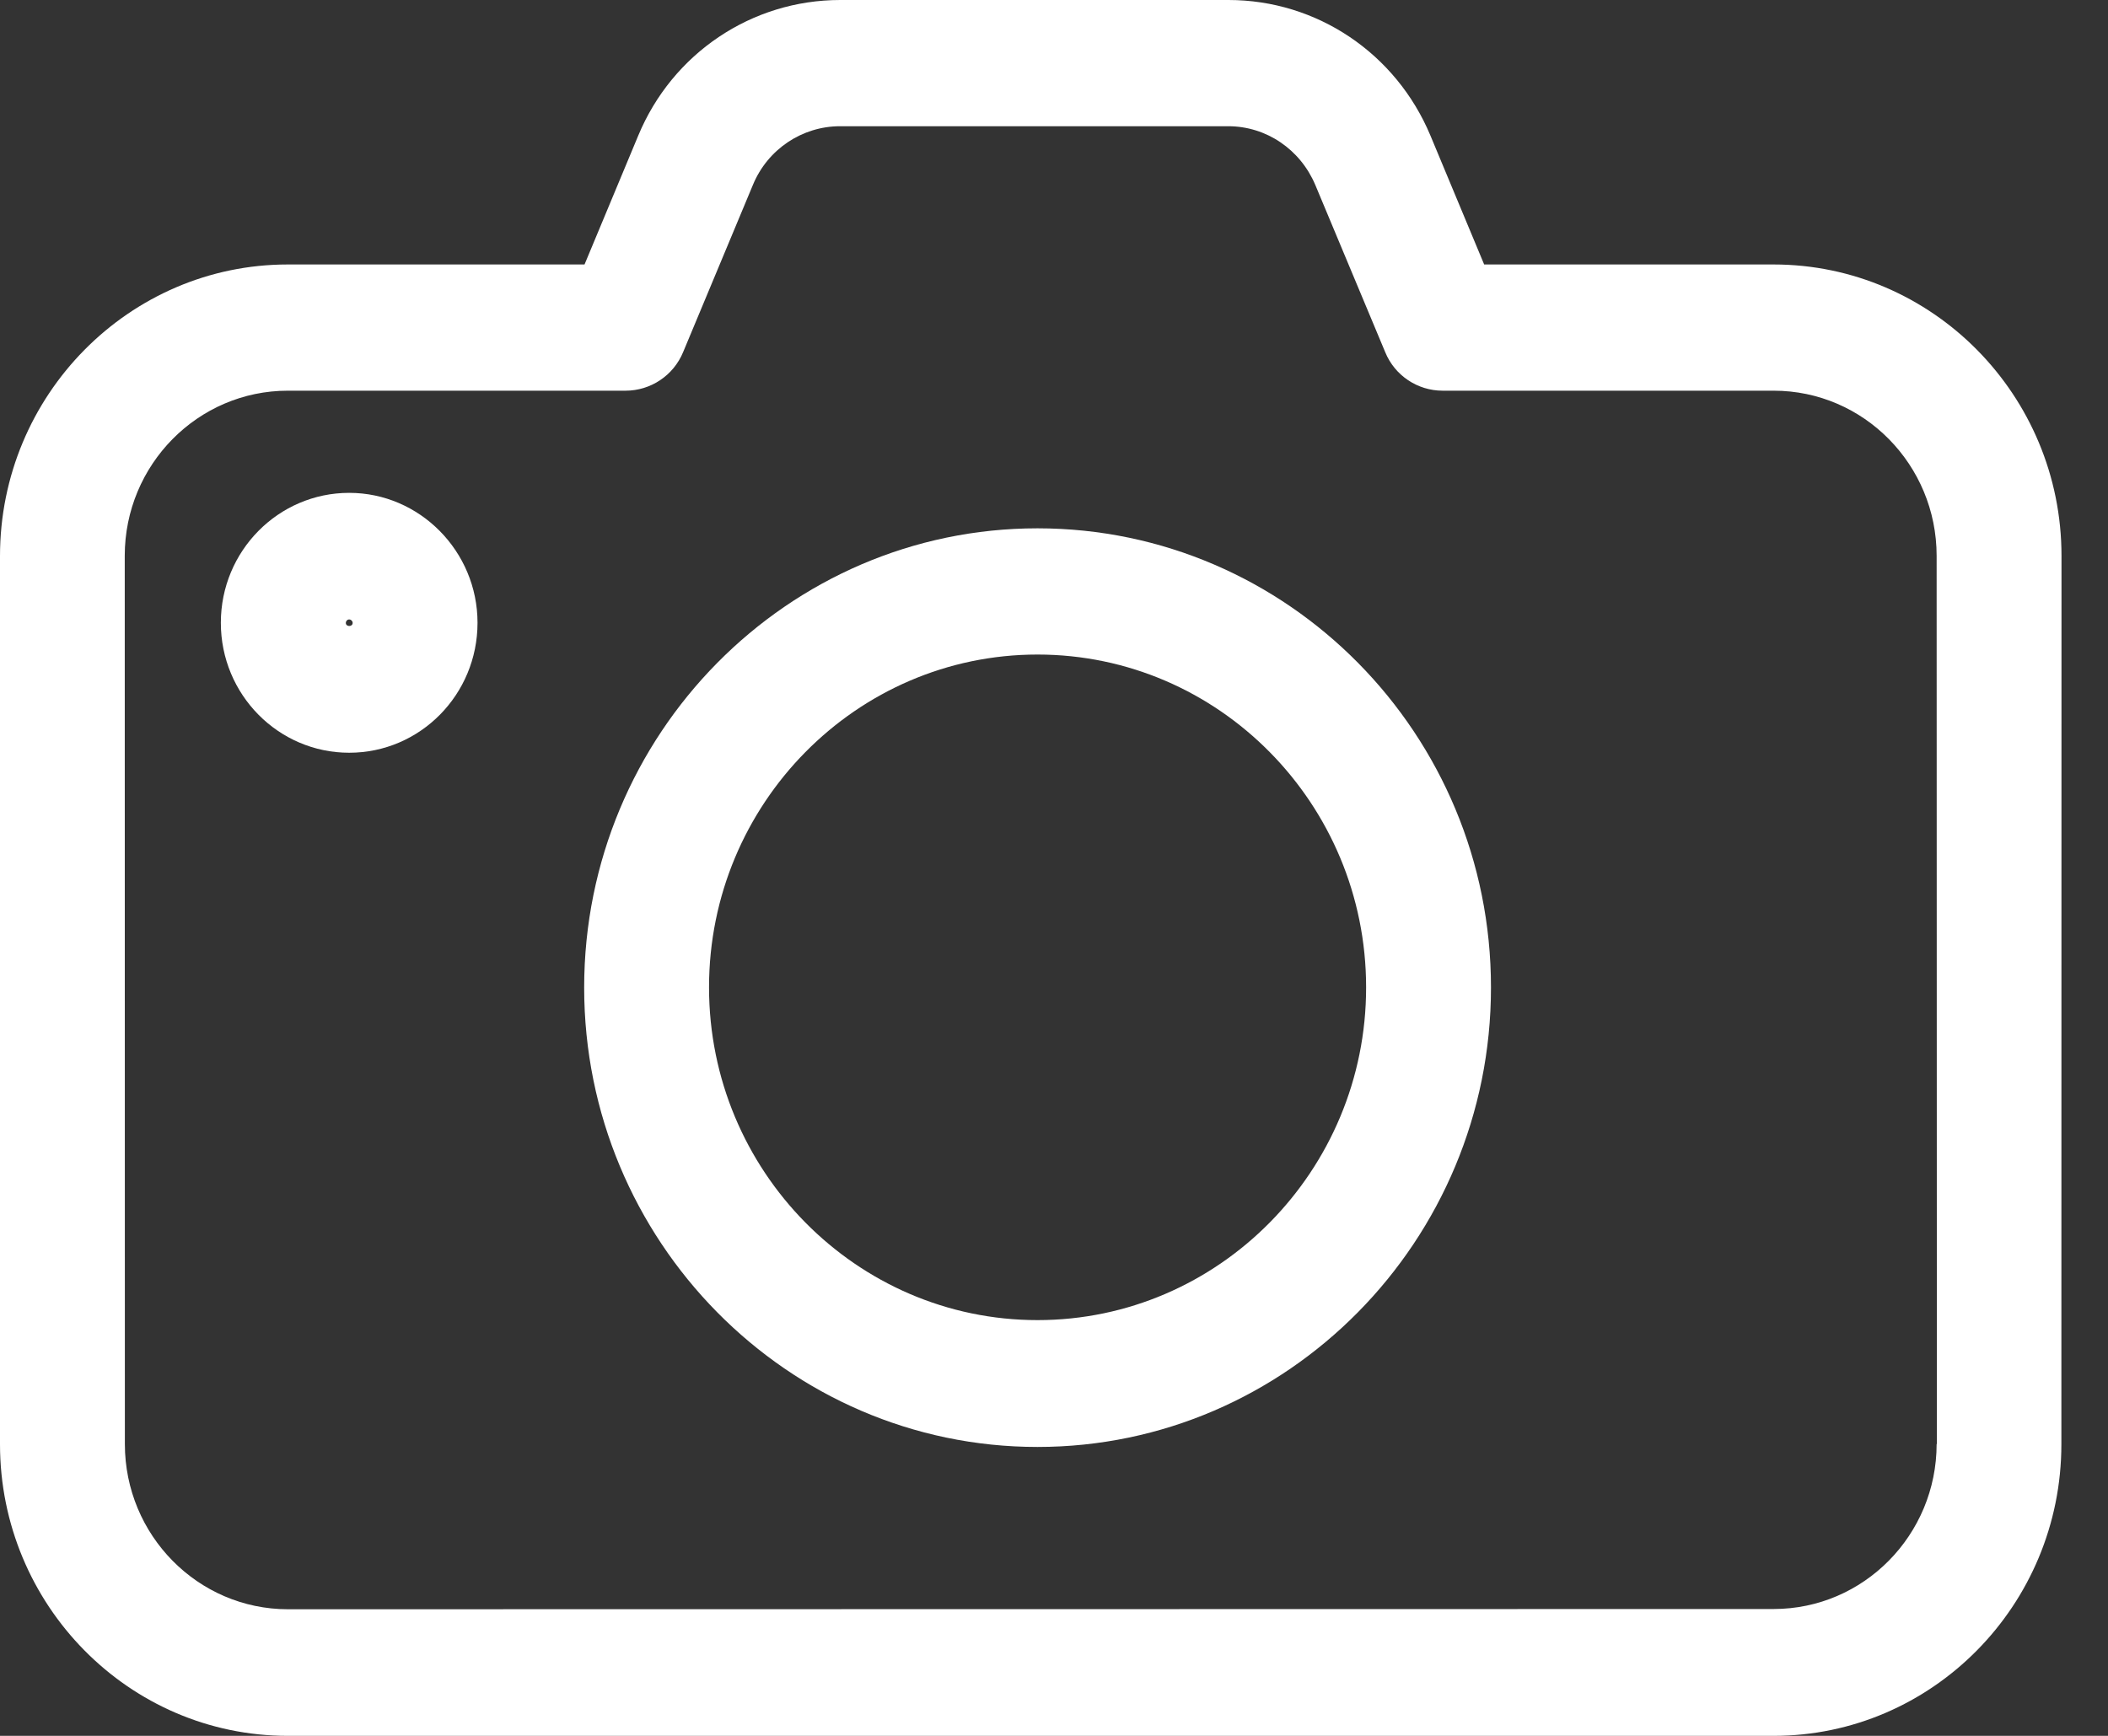 <svg width="17" height="14" viewBox="0 0 17 14" fill="none" xmlns="http://www.w3.org/2000/svg">
<rect x="0" y="0" width="17" height="14" fill="#333333" stroke="none"/>
<path d="M14.303 2.133H11.969L11.536 1.094C11.258 0.429 10.619 0 9.907 0H6.776C6.063 0 5.423 0.429 5.147 1.094L4.714 2.133H2.321C1.043 2.133 0 3.186 0 4.485V11.648C0 12.944 1.04 14 2.321 14H14.303C15.581 14 16.624 12.947 16.624 11.648L16.625 4.483C16.625 3.186 15.582 2.133 14.303 2.133ZM15.618 11.646C15.618 12.38 15.029 12.977 14.304 12.977L2.322 12.979C1.597 12.979 1.007 12.382 1.007 11.647L1.006 4.483C1.006 3.748 1.596 3.151 2.321 3.151H5.045C5.247 3.151 5.431 3.029 5.509 2.84L6.072 1.491C6.19 1.205 6.468 1.018 6.775 1.018H9.905C10.212 1.018 10.486 1.205 10.607 1.491L11.171 2.84C11.248 3.029 11.432 3.151 11.634 3.151H14.304C15.029 3.151 15.618 3.748 15.618 4.483L15.62 11.646L15.618 11.646Z" fill="white"/>
<path d="M8.367 4.261C6.353 4.261 4.711 5.922 4.711 7.965C4.711 10.006 6.351 11.67 8.367 11.67C10.382 11.67 12.024 10.008 12.024 7.965C12.025 5.922 10.385 4.261 8.367 4.261ZM8.367 10.647C6.907 10.647 5.718 9.443 5.718 7.963C5.718 6.483 6.907 5.279 8.367 5.279C9.828 5.279 11.017 6.483 11.017 7.963C11.018 9.442 9.828 10.647 8.367 10.647Z" fill="white"/>
<path d="M2.816 3.975C2.245 3.975 1.781 4.444 1.781 5.023C1.781 5.602 2.245 6.071 2.816 6.071C3.388 6.071 3.851 5.602 3.851 5.023C3.851 4.447 3.385 3.975 2.816 3.975ZM2.789 5.024C2.789 5.009 2.801 4.996 2.816 4.996C2.831 4.996 2.844 5.009 2.844 5.024C2.844 5.057 2.789 5.057 2.789 5.024Z" fill="white"/>
</svg>
